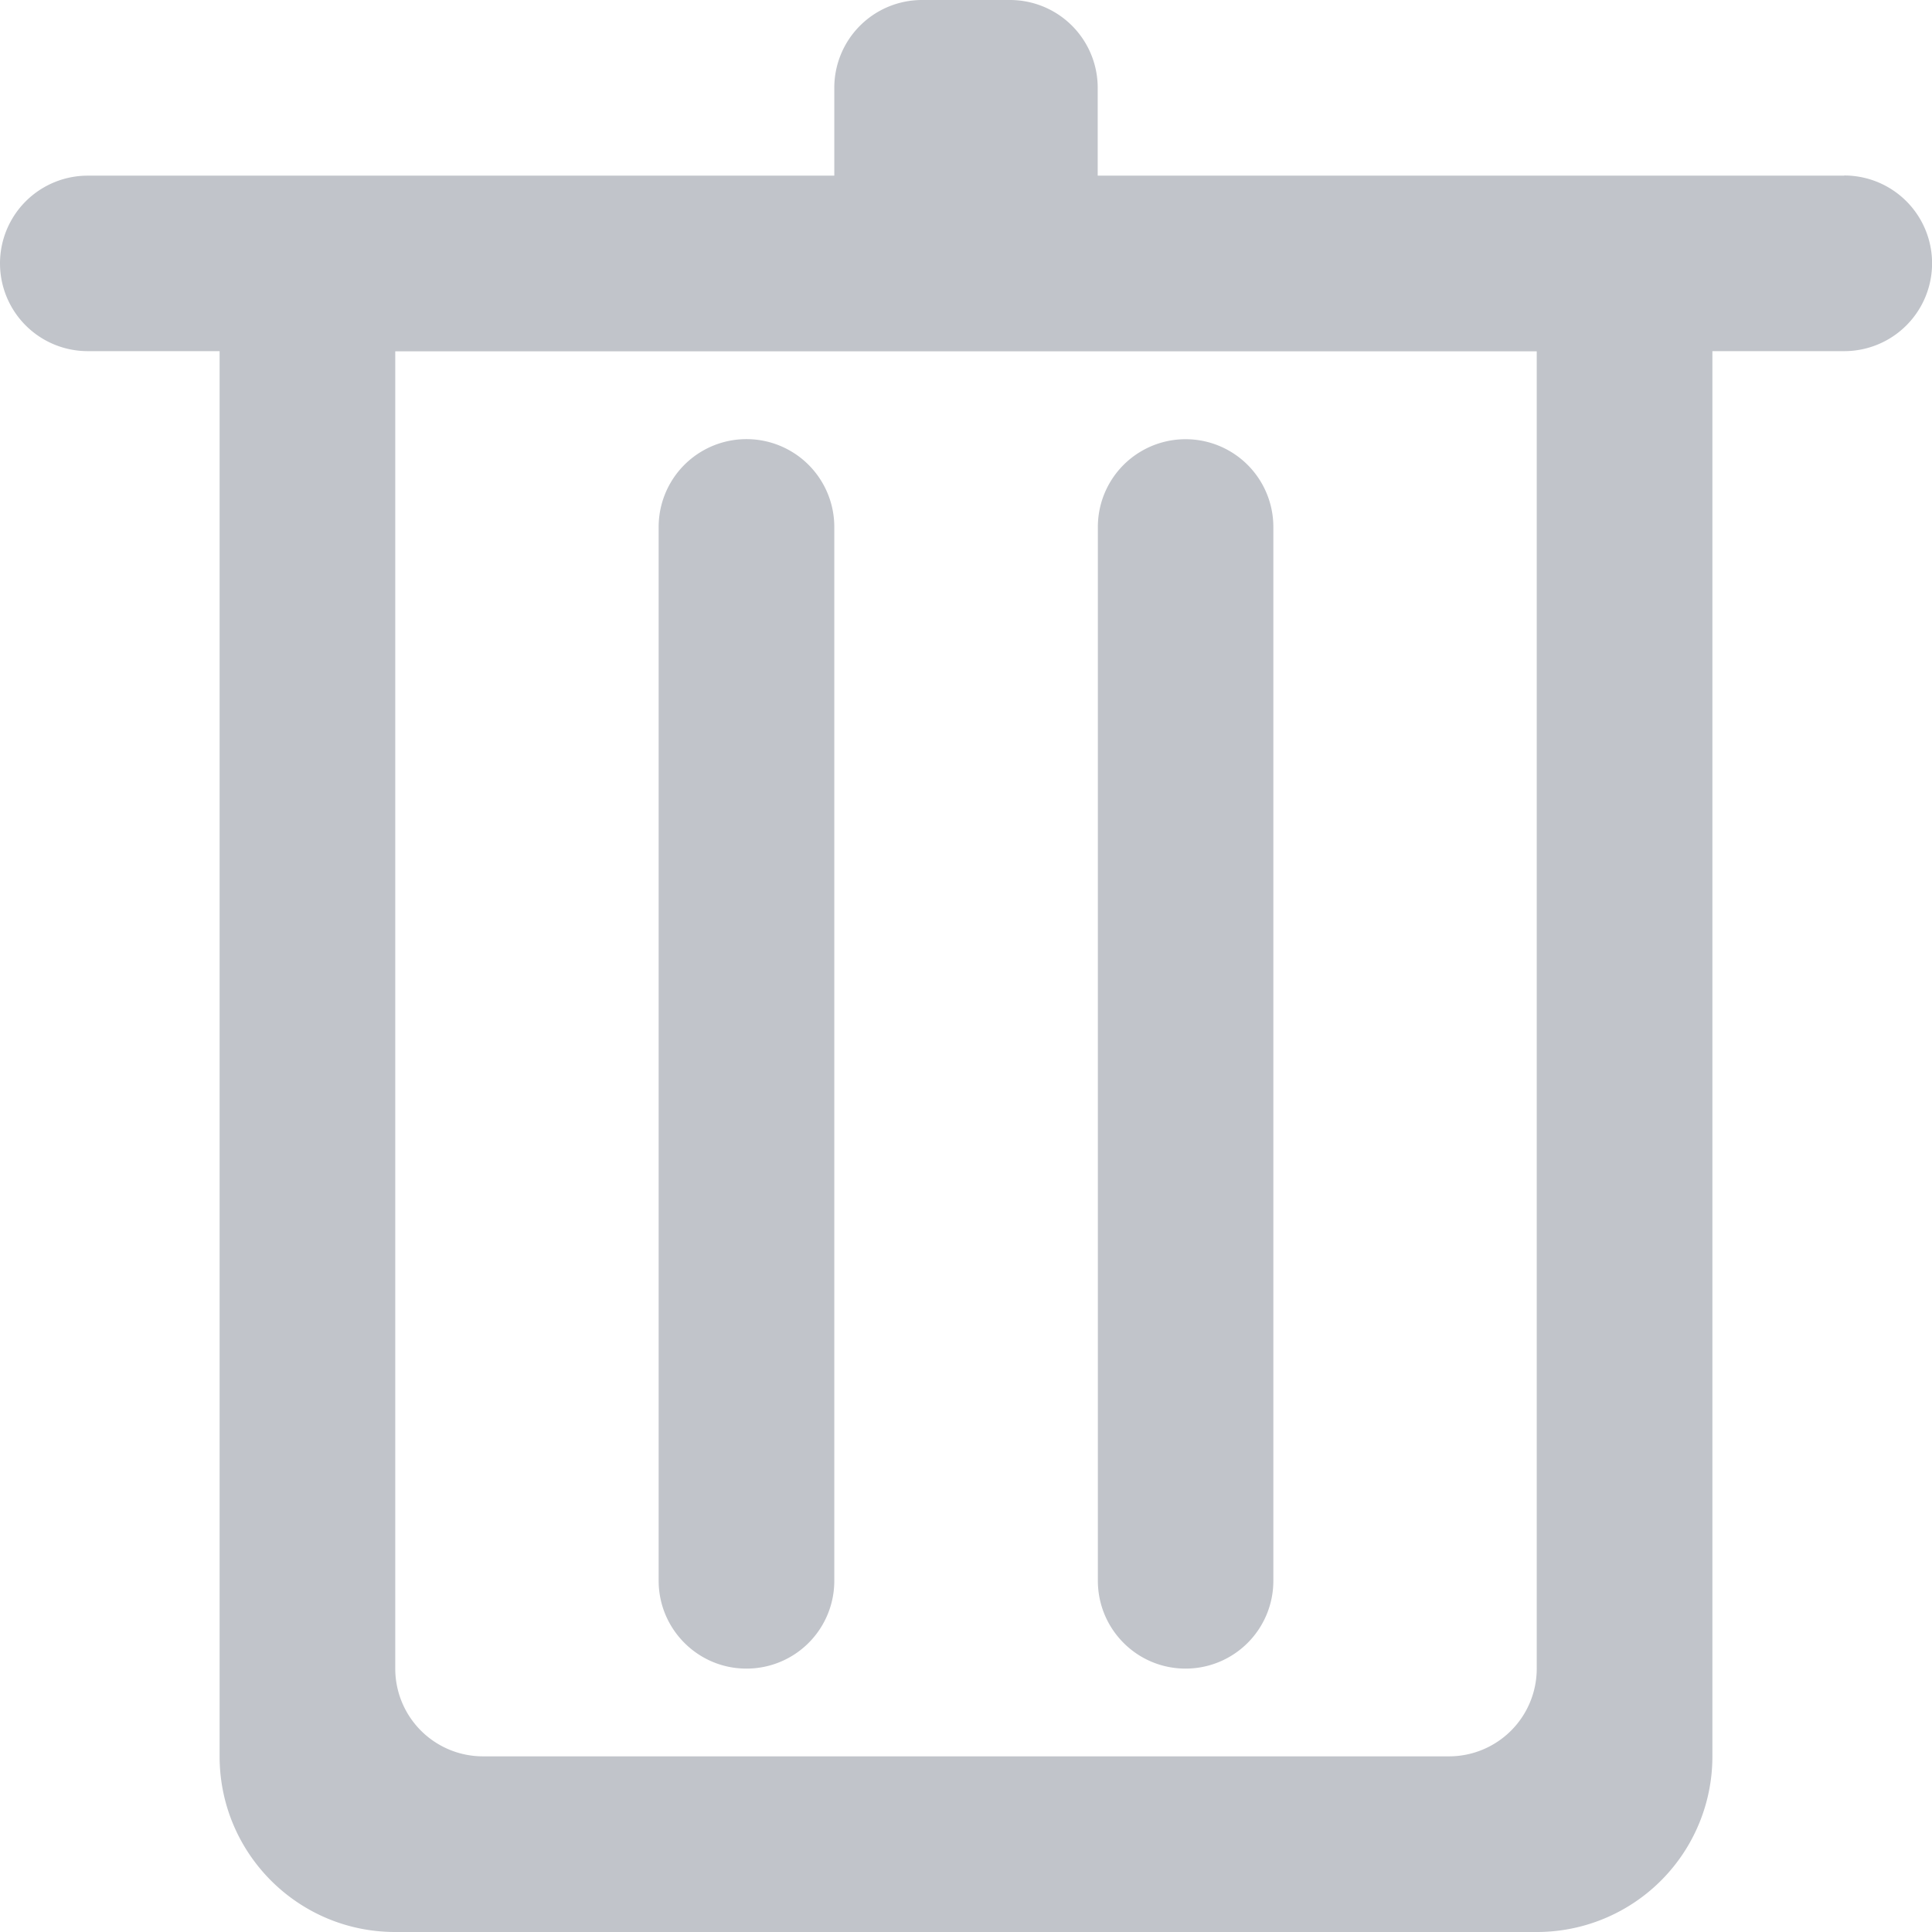 <svg xmlns="http://www.w3.org/2000/svg" width="12" height="12" viewBox="0 0 12 12">
    <path fill="#C1C4CA" fill-rule="nonzero" d="M4.636 10.364a.545.545 0 0 0 .546-.546V3.273a.545.545 0 0 0-1.091 0v6.545c0 .301.244.546.545.546zm6.819-9.273H6.818V.545A.545.545 0 0 0 6.273 0h-.546a.545.545 0 0 0-.545.545v.546H.545a.545.545 0 1 0 0 1.09h.819v8.728c0 .603.488 1.091 1.09 1.091h7.091a1.09 1.09 0 0 0 1.091-1.09V2.181h.819a.545.545 0 1 0 0-1.091zm-1.91 9.273a.545.545 0 0 1-.545.545H3a.545.545 0 0 1-.545-.545V2.182h7.09v8.182zm-2.181 0a.545.545 0 0 0 .545-.546V3.273a.545.545 0 0 0-1.09 0v6.545c0 .301.243.546.545.546z"/>
</svg>
